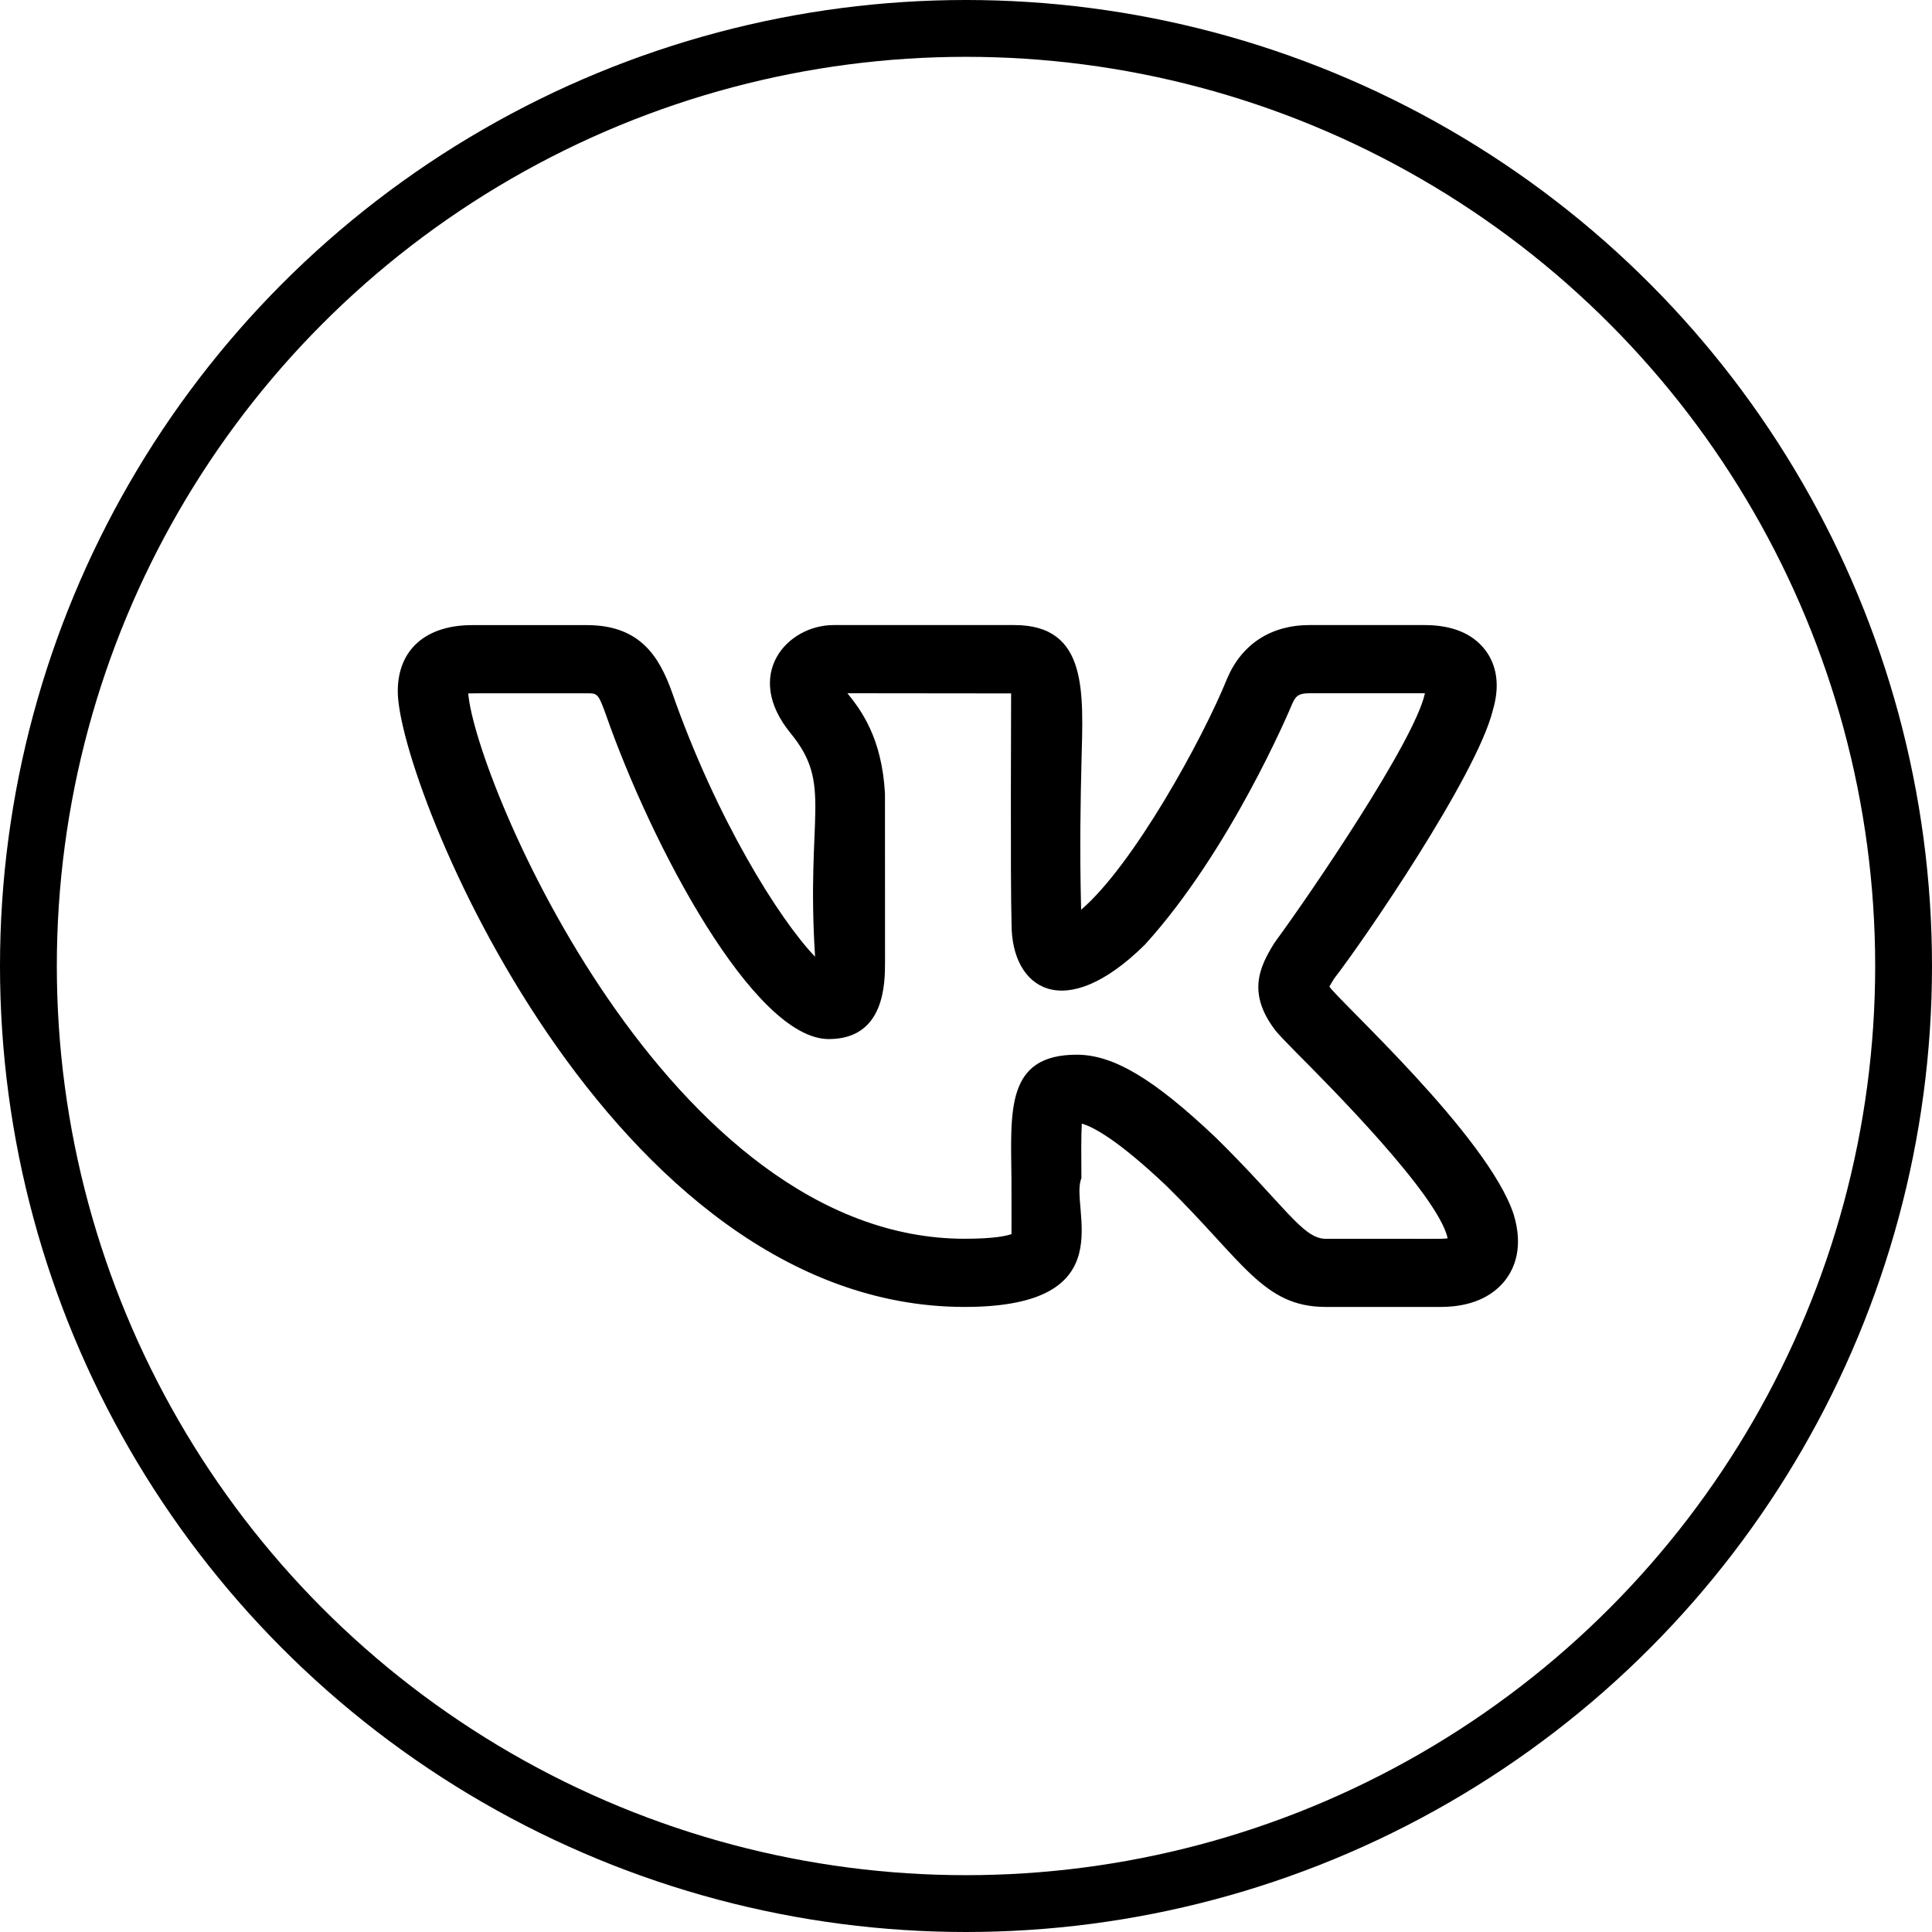 <svg width="34" height="34" viewBox="0 0 34 34" fill="none" xmlns="http://www.w3.org/2000/svg">
<path d="M16.976 23C19.828 23 18.811 21.242 19.031 20.736C19.028 20.358 19.025 19.995 19.038 19.774C19.219 19.824 19.645 20.034 20.526 20.868C21.885 22.204 22.232 23 23.331 23H25.352C25.993 23 26.326 22.742 26.493 22.525C26.654 22.315 26.812 21.947 26.639 21.374C26.188 19.995 23.558 17.614 23.395 17.362C23.419 17.316 23.459 17.254 23.479 17.222H23.478C23.997 16.554 25.978 13.663 26.27 12.506C26.27 12.505 26.271 12.502 26.271 12.5C26.429 11.972 26.285 11.63 26.135 11.436C25.91 11.146 25.552 11 25.068 11H23.046C22.37 11 21.856 11.332 21.597 11.938C21.162 13.014 19.942 15.226 19.026 16.01C18.998 14.9 19.017 14.053 19.032 13.423C19.062 12.195 19.157 11 17.849 11H14.671C13.851 11 13.067 11.872 13.916 12.907C14.659 13.814 14.183 14.32 14.344 16.837C13.719 16.185 12.609 14.424 11.823 12.174C11.603 11.565 11.27 11.001 10.331 11.001H8.309C7.49 11.001 7 11.436 7 12.165C7 13.802 10.72 23 16.976 23ZM10.331 12.201C10.509 12.201 10.527 12.201 10.659 12.566C11.464 14.873 13.267 18.286 14.585 18.286C15.575 18.286 15.575 17.298 15.575 16.926L15.574 13.964C15.52 12.984 15.153 12.496 14.913 12.2L17.794 12.203C17.796 12.217 17.778 15.479 17.802 16.27C17.802 17.392 18.718 18.035 20.146 16.627C21.653 14.97 22.696 12.494 22.738 12.393C22.799 12.249 22.853 12.2 23.046 12.2H25.068H25.076C25.075 12.202 25.075 12.205 25.075 12.207C24.89 13.047 23.065 15.724 22.455 16.555C22.445 16.568 22.436 16.582 22.427 16.595C22.159 17.022 21.94 17.494 22.464 18.158H22.465C22.512 18.214 22.637 18.346 22.817 18.528C23.379 19.093 25.306 21.024 25.477 21.792C25.364 21.81 25.24 21.797 23.331 21.801C22.924 21.801 22.606 21.209 21.393 20.017C20.302 18.983 19.594 18.561 18.949 18.561C17.697 18.561 17.788 19.55 17.8 20.747C17.804 22.045 17.796 21.634 17.805 21.716C17.732 21.744 17.522 21.8 16.976 21.8C11.764 21.8 8.37 13.743 8.24 12.203C8.285 12.199 8.907 12.202 10.331 12.201Z" fill="black"/>
<circle cx="17" cy="17" r="16.5" stroke="black"/>
</svg>
